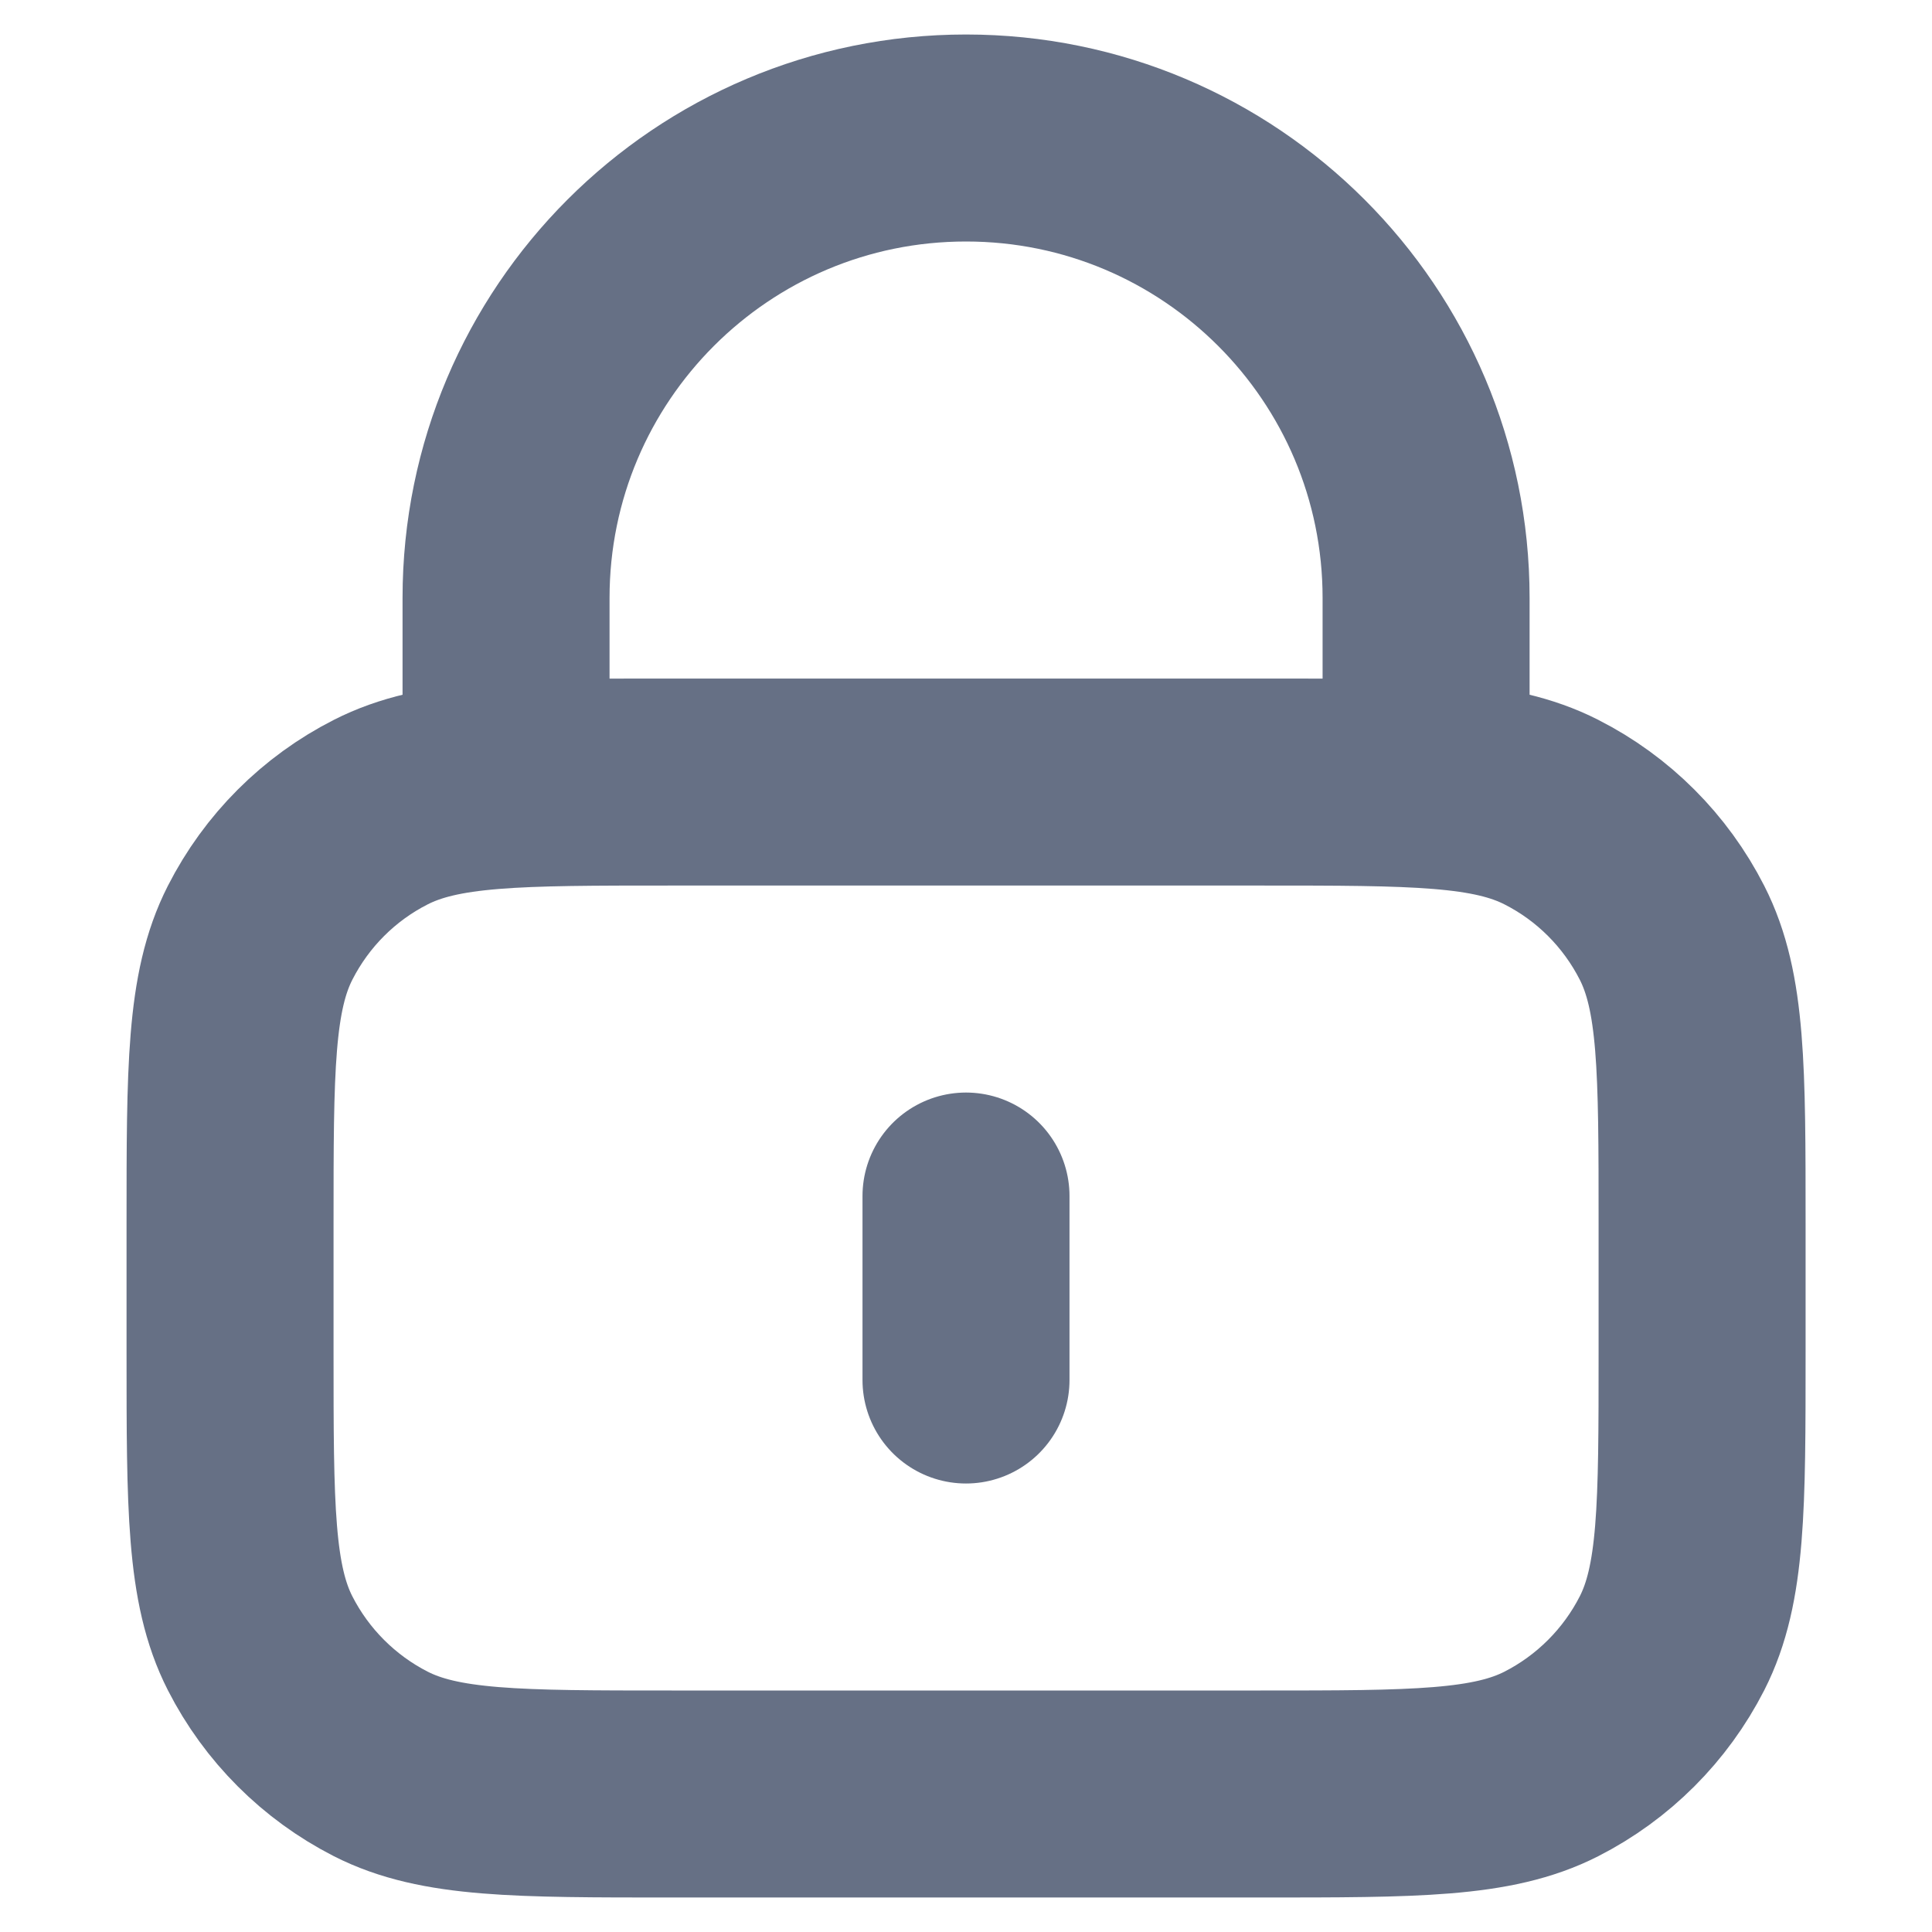 <svg width="14" height="14" viewBox="0 0 14 14" fill="none" xmlns="http://www.w3.org/2000/svg">
<path d="M10.334 5.667V4.333C10.334 2.492 8.841 1 7 1C5.159 1 3.667 2.492 3.667 4.333V5.667M7 8.667V10M4.867 13H9.134C10.254 13 10.814 13 11.242 12.782C11.618 12.59 11.924 12.284 12.116 11.908C12.334 11.48 12.334 10.92 12.334 9.8V8.867C12.334 7.747 12.334 7.187 12.116 6.759C11.924 6.382 11.618 6.076 11.242 5.885C10.814 5.667 10.254 5.667 9.134 5.667H4.867C3.747 5.667 3.187 5.667 2.759 5.885C2.383 6.076 2.077 6.382 1.885 6.759C1.667 7.187 1.667 7.747 1.667 8.867V9.8C1.667 10.92 1.667 11.48 1.885 11.908C2.077 12.284 2.383 12.59 2.759 12.782C3.187 13 3.747 13 4.867 13Z" stroke="#667085" stroke-width="1.5" stroke-linecap="round" stroke-linejoin="round"/>
</svg>
